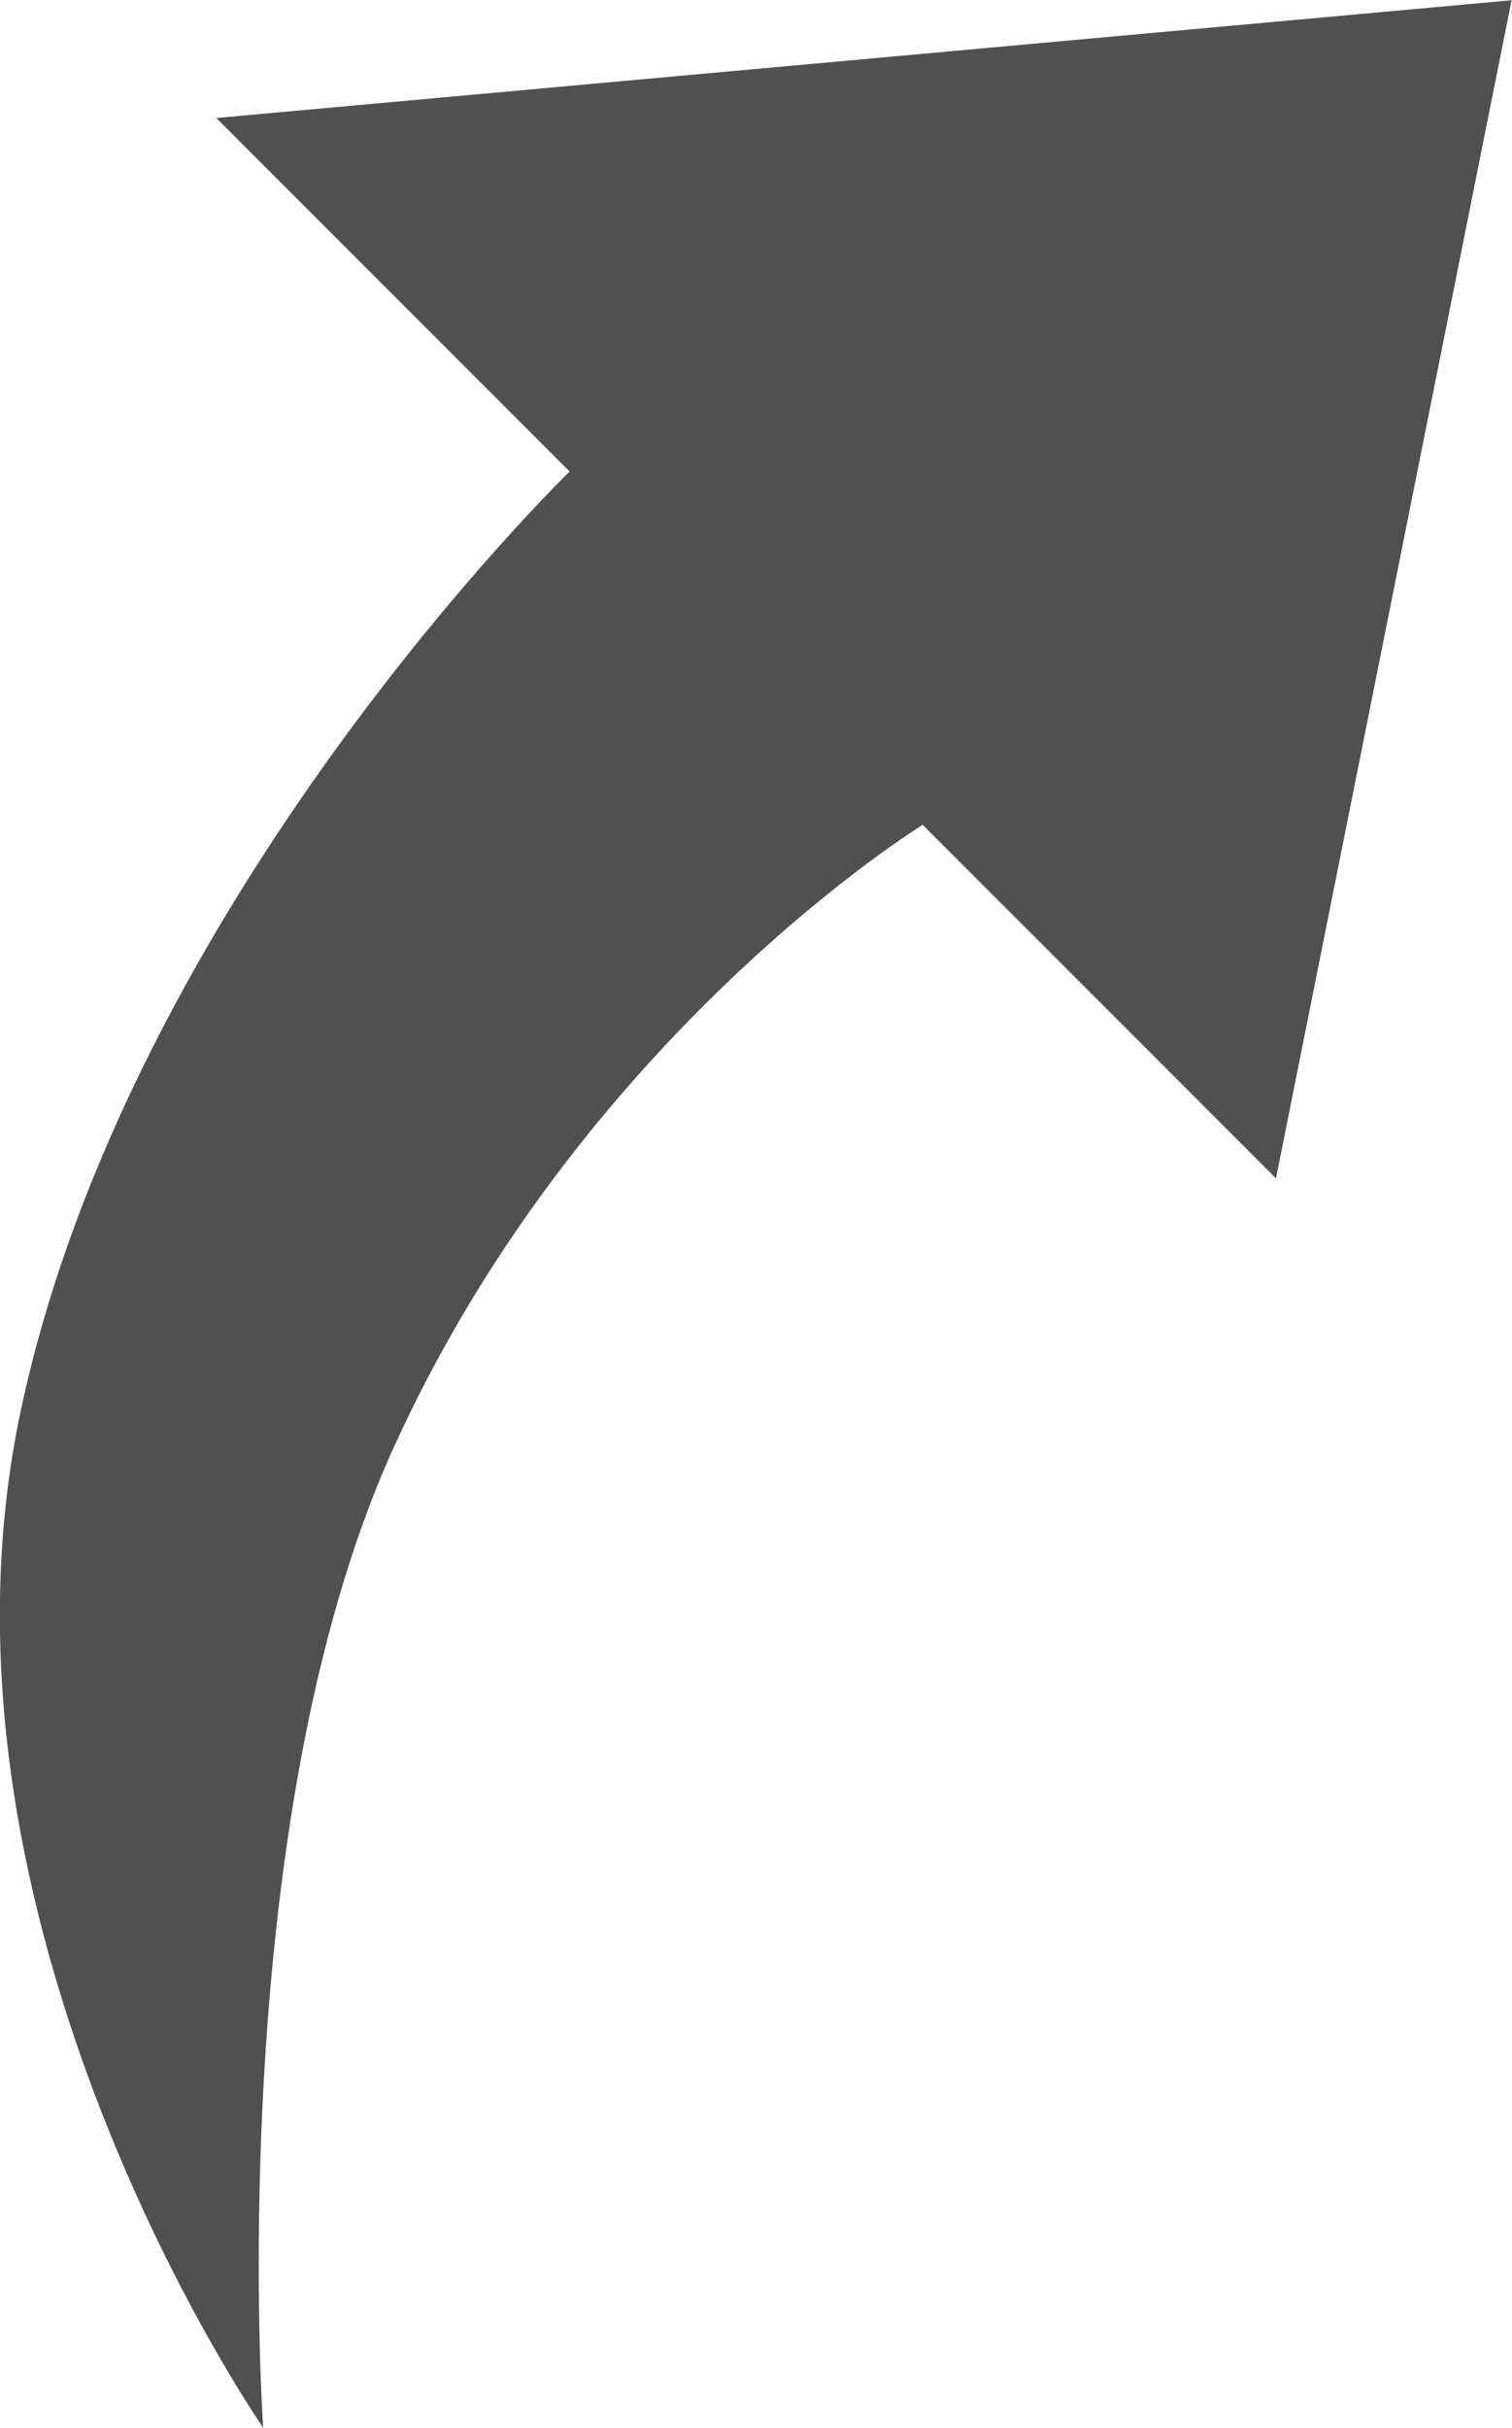<?xml version="1.0" encoding="UTF-8" standalone="no"?>
<svg
   xmlns:dc="http://purl.org/dc/elements/1.1/"
   xmlns:cc="http://creativecommons.org/ns#"
   xmlns:rdf="http://www.w3.org/1999/02/22-rdf-syntax-ns#"
   xmlns:svg="http://www.w3.org/2000/svg"
   xmlns="http://www.w3.org/2000/svg"
   xml:space="preserve"
   enable-background="new 0 0 512 512"
   viewBox="0 0 9.31 14.94"
   height="14.94"
   width="9.31"
   y="0px"
   x="0px"
   id="Layer_1"
   version="1.1"><defs
     id="defs15639" /><g
     transform="matrix(0.707,-0.707,0.707,0.707,-5.63,7.688)"
     style="fill:#505050;fill-opacity:1"
     id="g16185"><path
       id="path15635"
       d="m 9.847,3.077 c 0,0 -3.769,-0.059 -6.474,1.695 C 0.668,6.527 0,10.255 0,10.255 c 0,0 2.428,-2.789 4.821,-3.692 2.618,-0.987 5.026,-0.411 5.026,-0.411 l 0,3.077 L 16,5.128 9.847,0 l 0,3.077 z"
       style="fill:#505050;fill-opacity:1" /></g></svg>